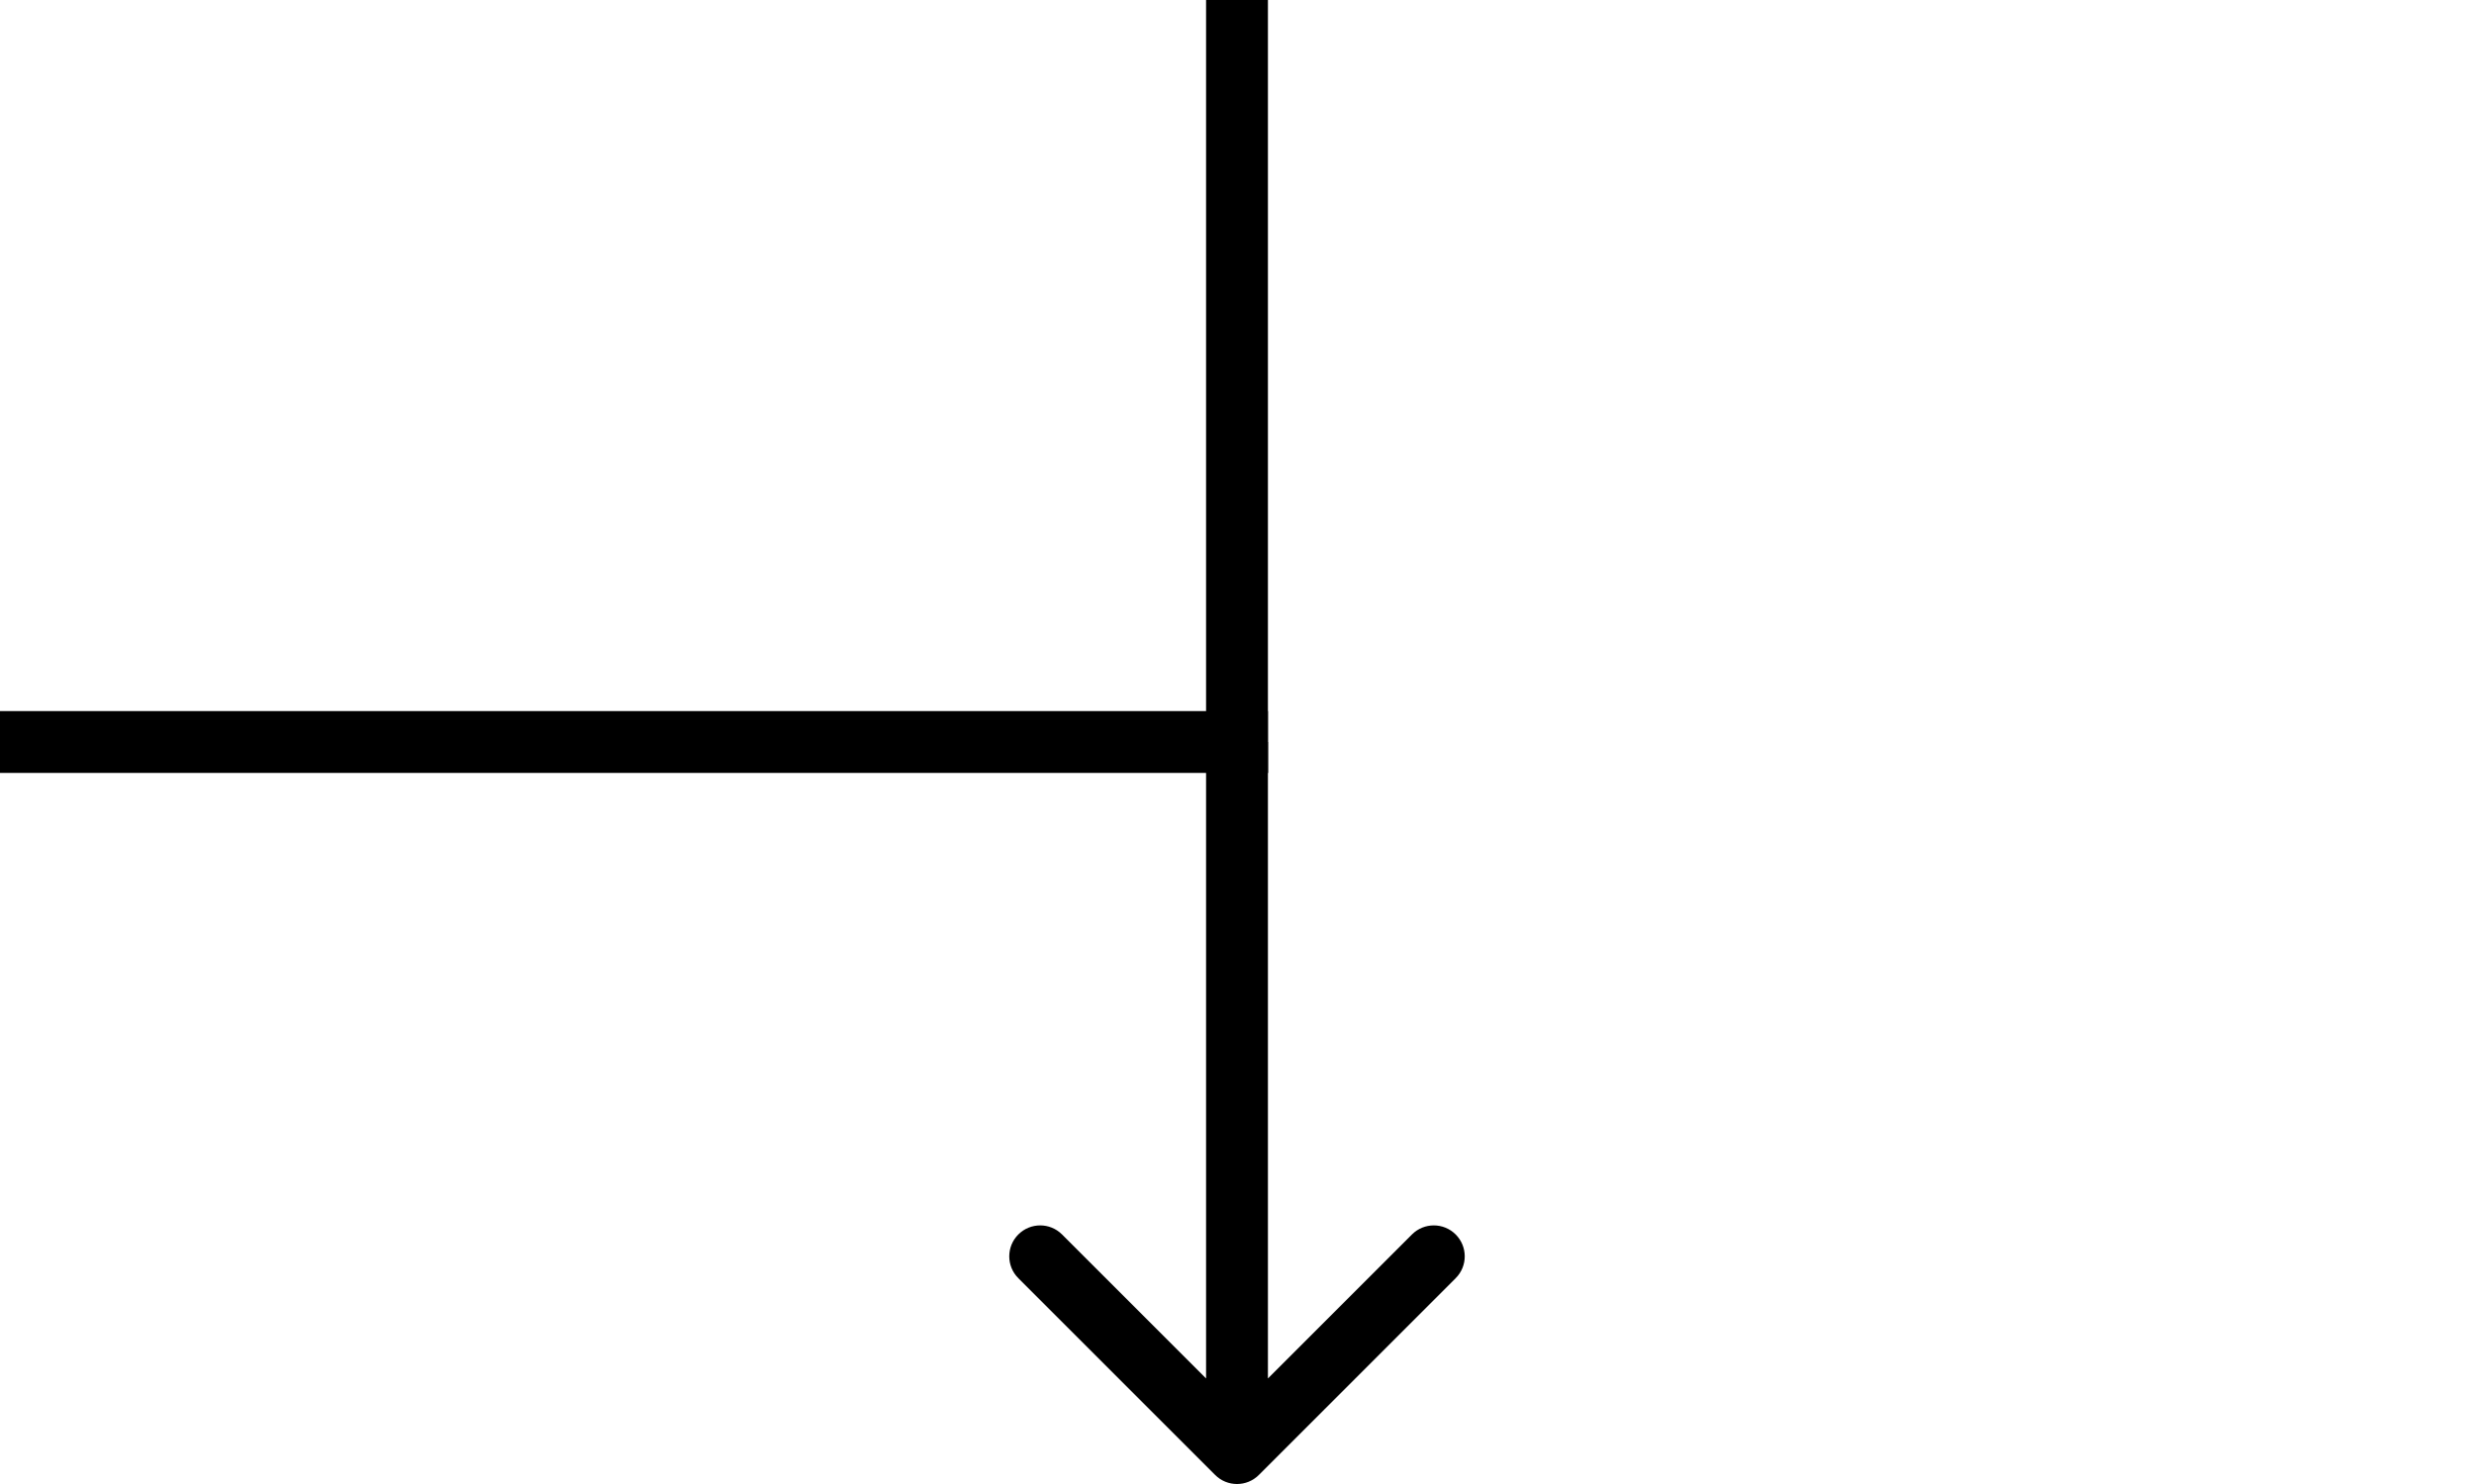 <svg viewBox="0 0 80 48" fill="none" xmlns="http://www.w3.org/2000/svg">
<path d="M39.293 47.707C39.683 48.098 40.317 48.098 40.707 47.707L47.071 41.343C47.462 40.953 47.462 40.319 47.071 39.929C46.681 39.538 46.047 39.538 45.657 39.929L40 45.586L34.343 39.929C33.953 39.538 33.319 39.538 32.929 39.929C32.538 40.319 32.538 40.953 32.929 41.343L39.293 47.707ZM39 24L39 47L41 47L41 24L39 24Z" fill="black"/>
<line x1="40" y1="3.49691e-08" x2="40" y2="25" stroke="black" stroke-width="2"/>
<line x1="1.16564e-07" y1="24" x2="41" y2="24" stroke="black" stroke-width="2"/>
</svg>
